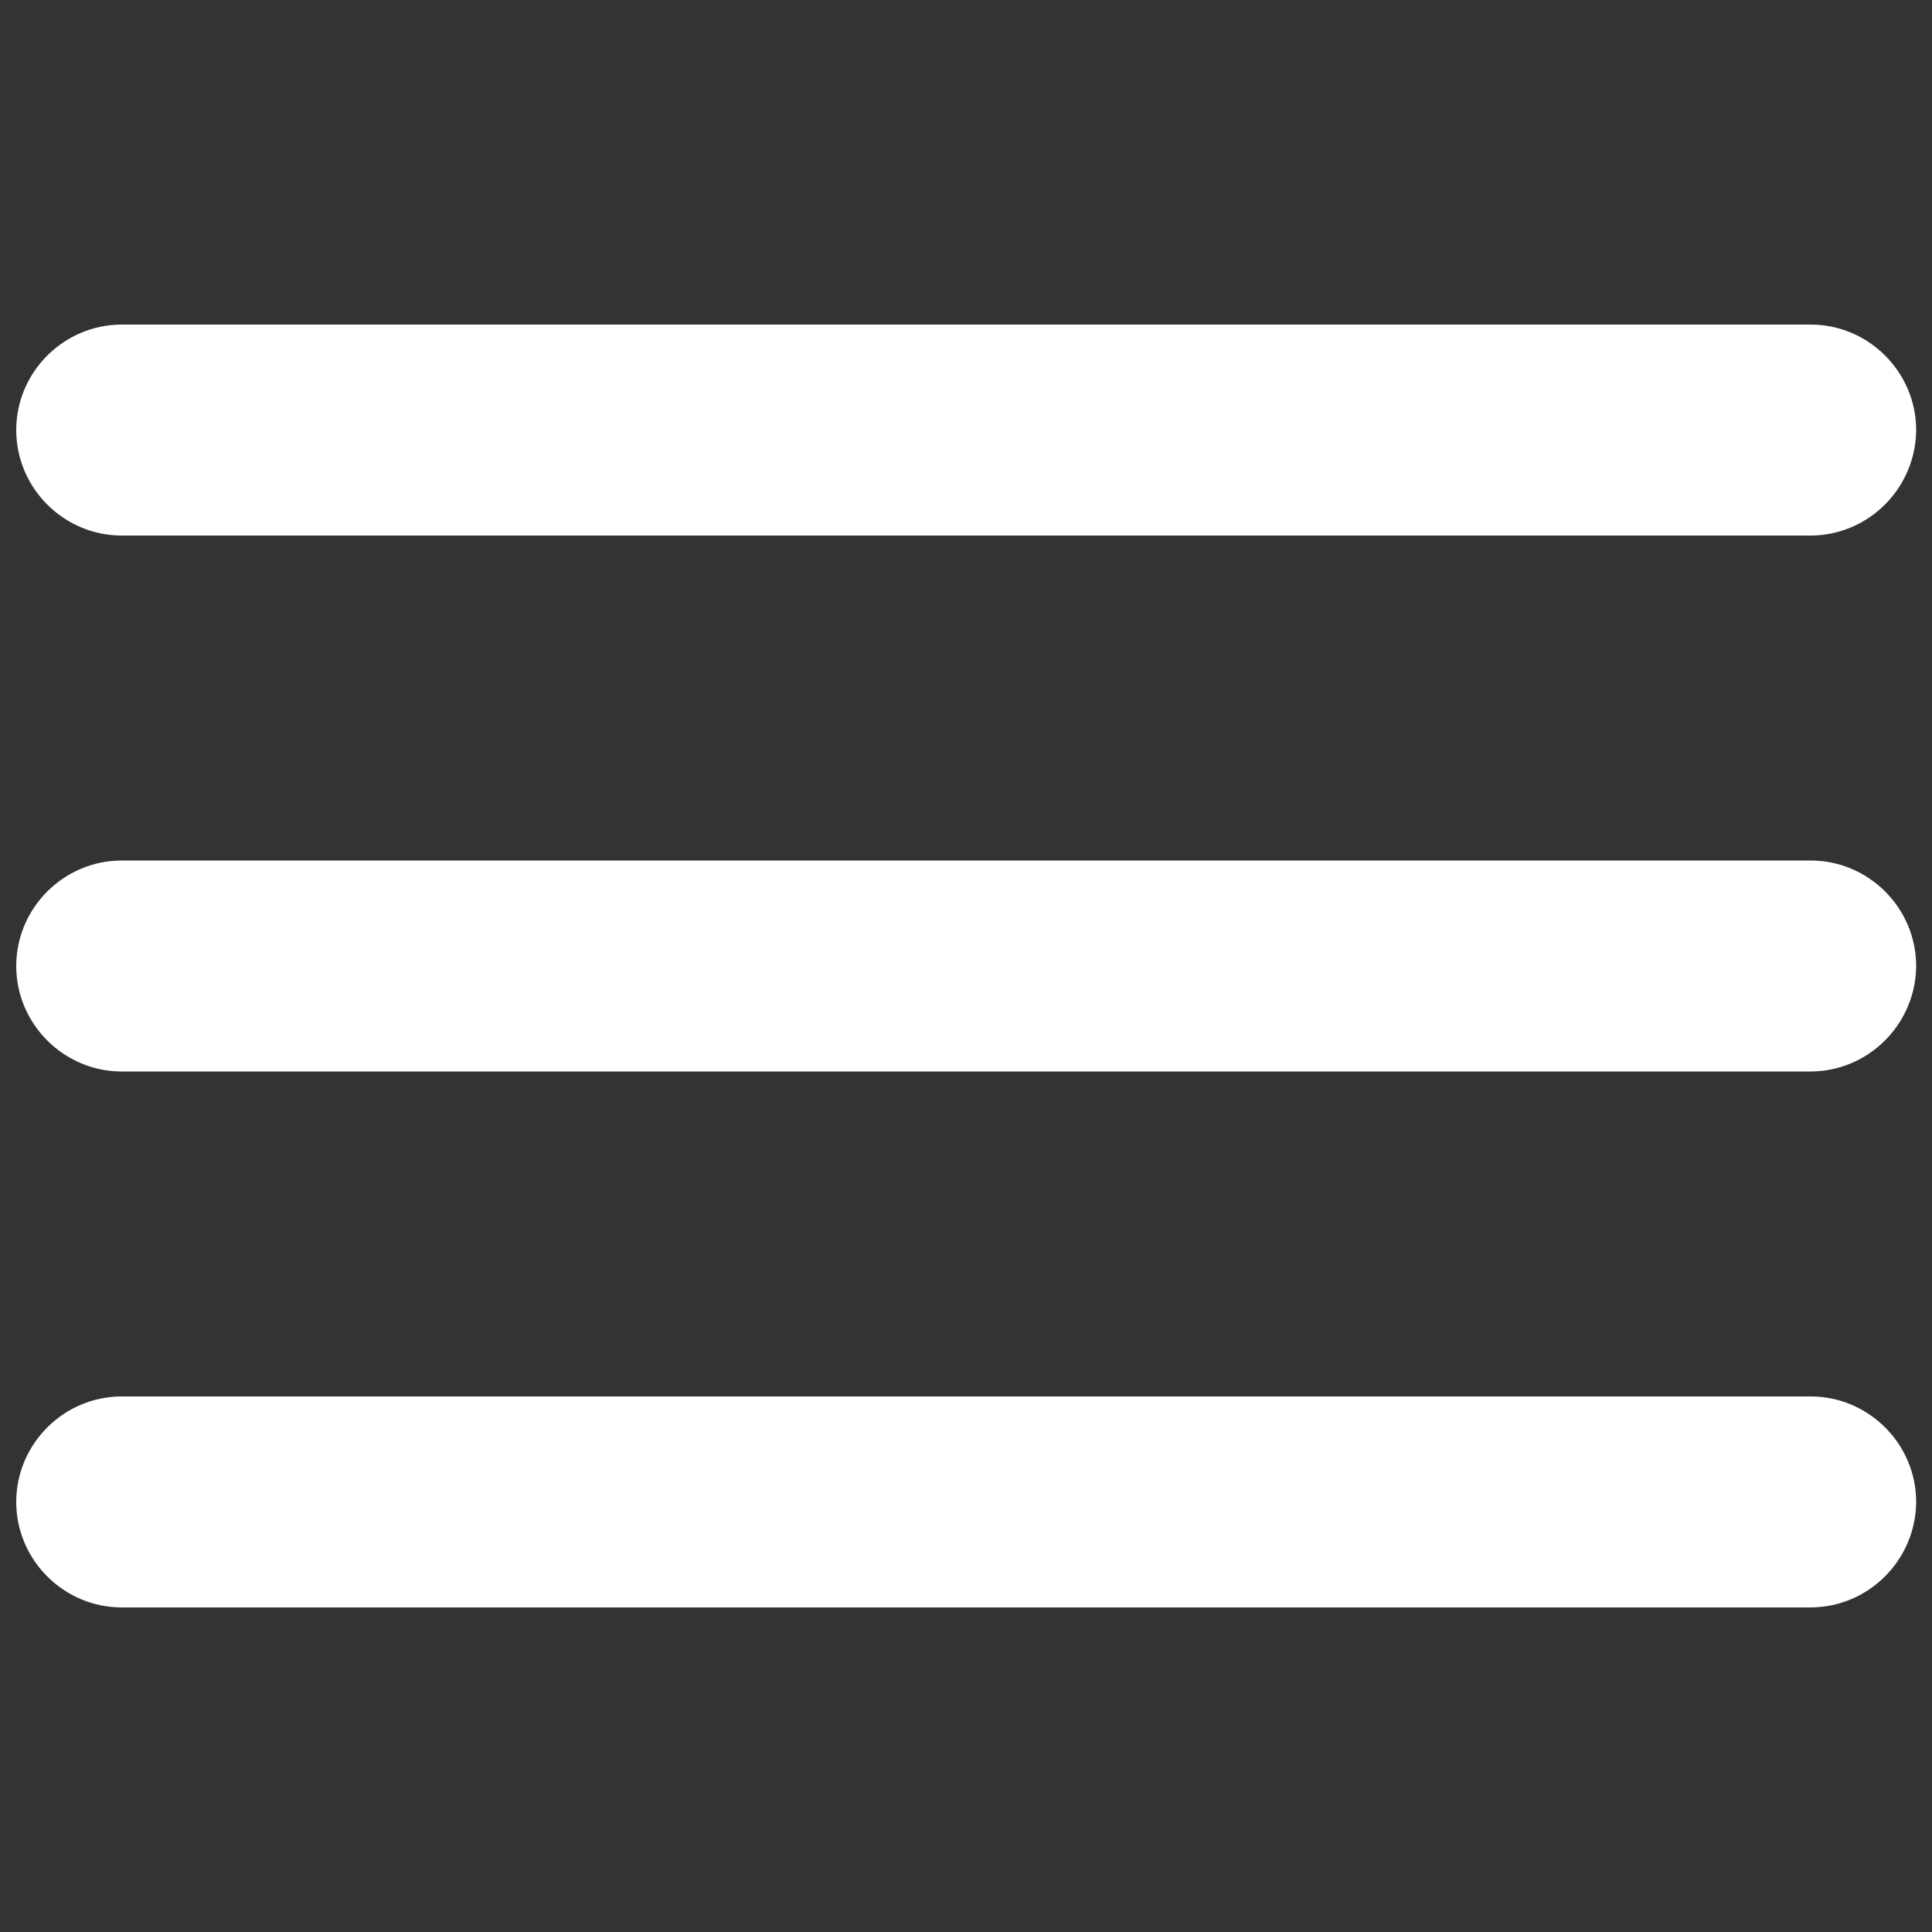 <?xml version="1.0" encoding="utf-8"?>
<!-- Generator: Adobe Illustrator 21.1.0, SVG Export Plug-In . SVG Version: 6.00 Build 0)  -->
<svg version="1.1" id="Layer_1" xmlns="http://www.w3.org/2000/svg" xmlns:xlink="http://www.w3.org/1999/xlink" x="0px" y="0px"
	 viewBox="0 0 500 500" style="enable-background:new 0 0 500 500;" xml:space="preserve">
<rect x="0" y="0" width="500" height="500" fill="#333333" stroke="none"/>
<style type="text/css">
	.st0{fill:#FFFFFF;}
</style>
<g>
	<path class="st0" d="M468.5,138.6H31.5c-15,0-27.3-12.3-27.3-27.3v0c0-15,12.3-27.3,27.3-27.3h437.1c15,0,27.3,12.3,27.3,27.3v0
		C495.8,126.3,483.6,138.6,468.5,138.6z"/>
	<path class="st0" d="M468.5,277.3H31.5c-15,0-27.3-12.3-27.3-27.3v0c0-15,12.3-27.3,27.3-27.3h437.1c15,0,27.3,12.3,27.3,27.3v0
		C495.8,265,483.6,277.3,468.5,277.3z"/>
	<path class="st0" d="M468.5,416H31.5c-15,0-27.3-12.3-27.3-27.3v0c0-15,12.3-27.3,27.3-27.3h437.1c15,0,27.3,12.3,27.3,27.3v0
		C495.8,403.7,483.6,416,468.5,416z"/>
</g>
</svg>
